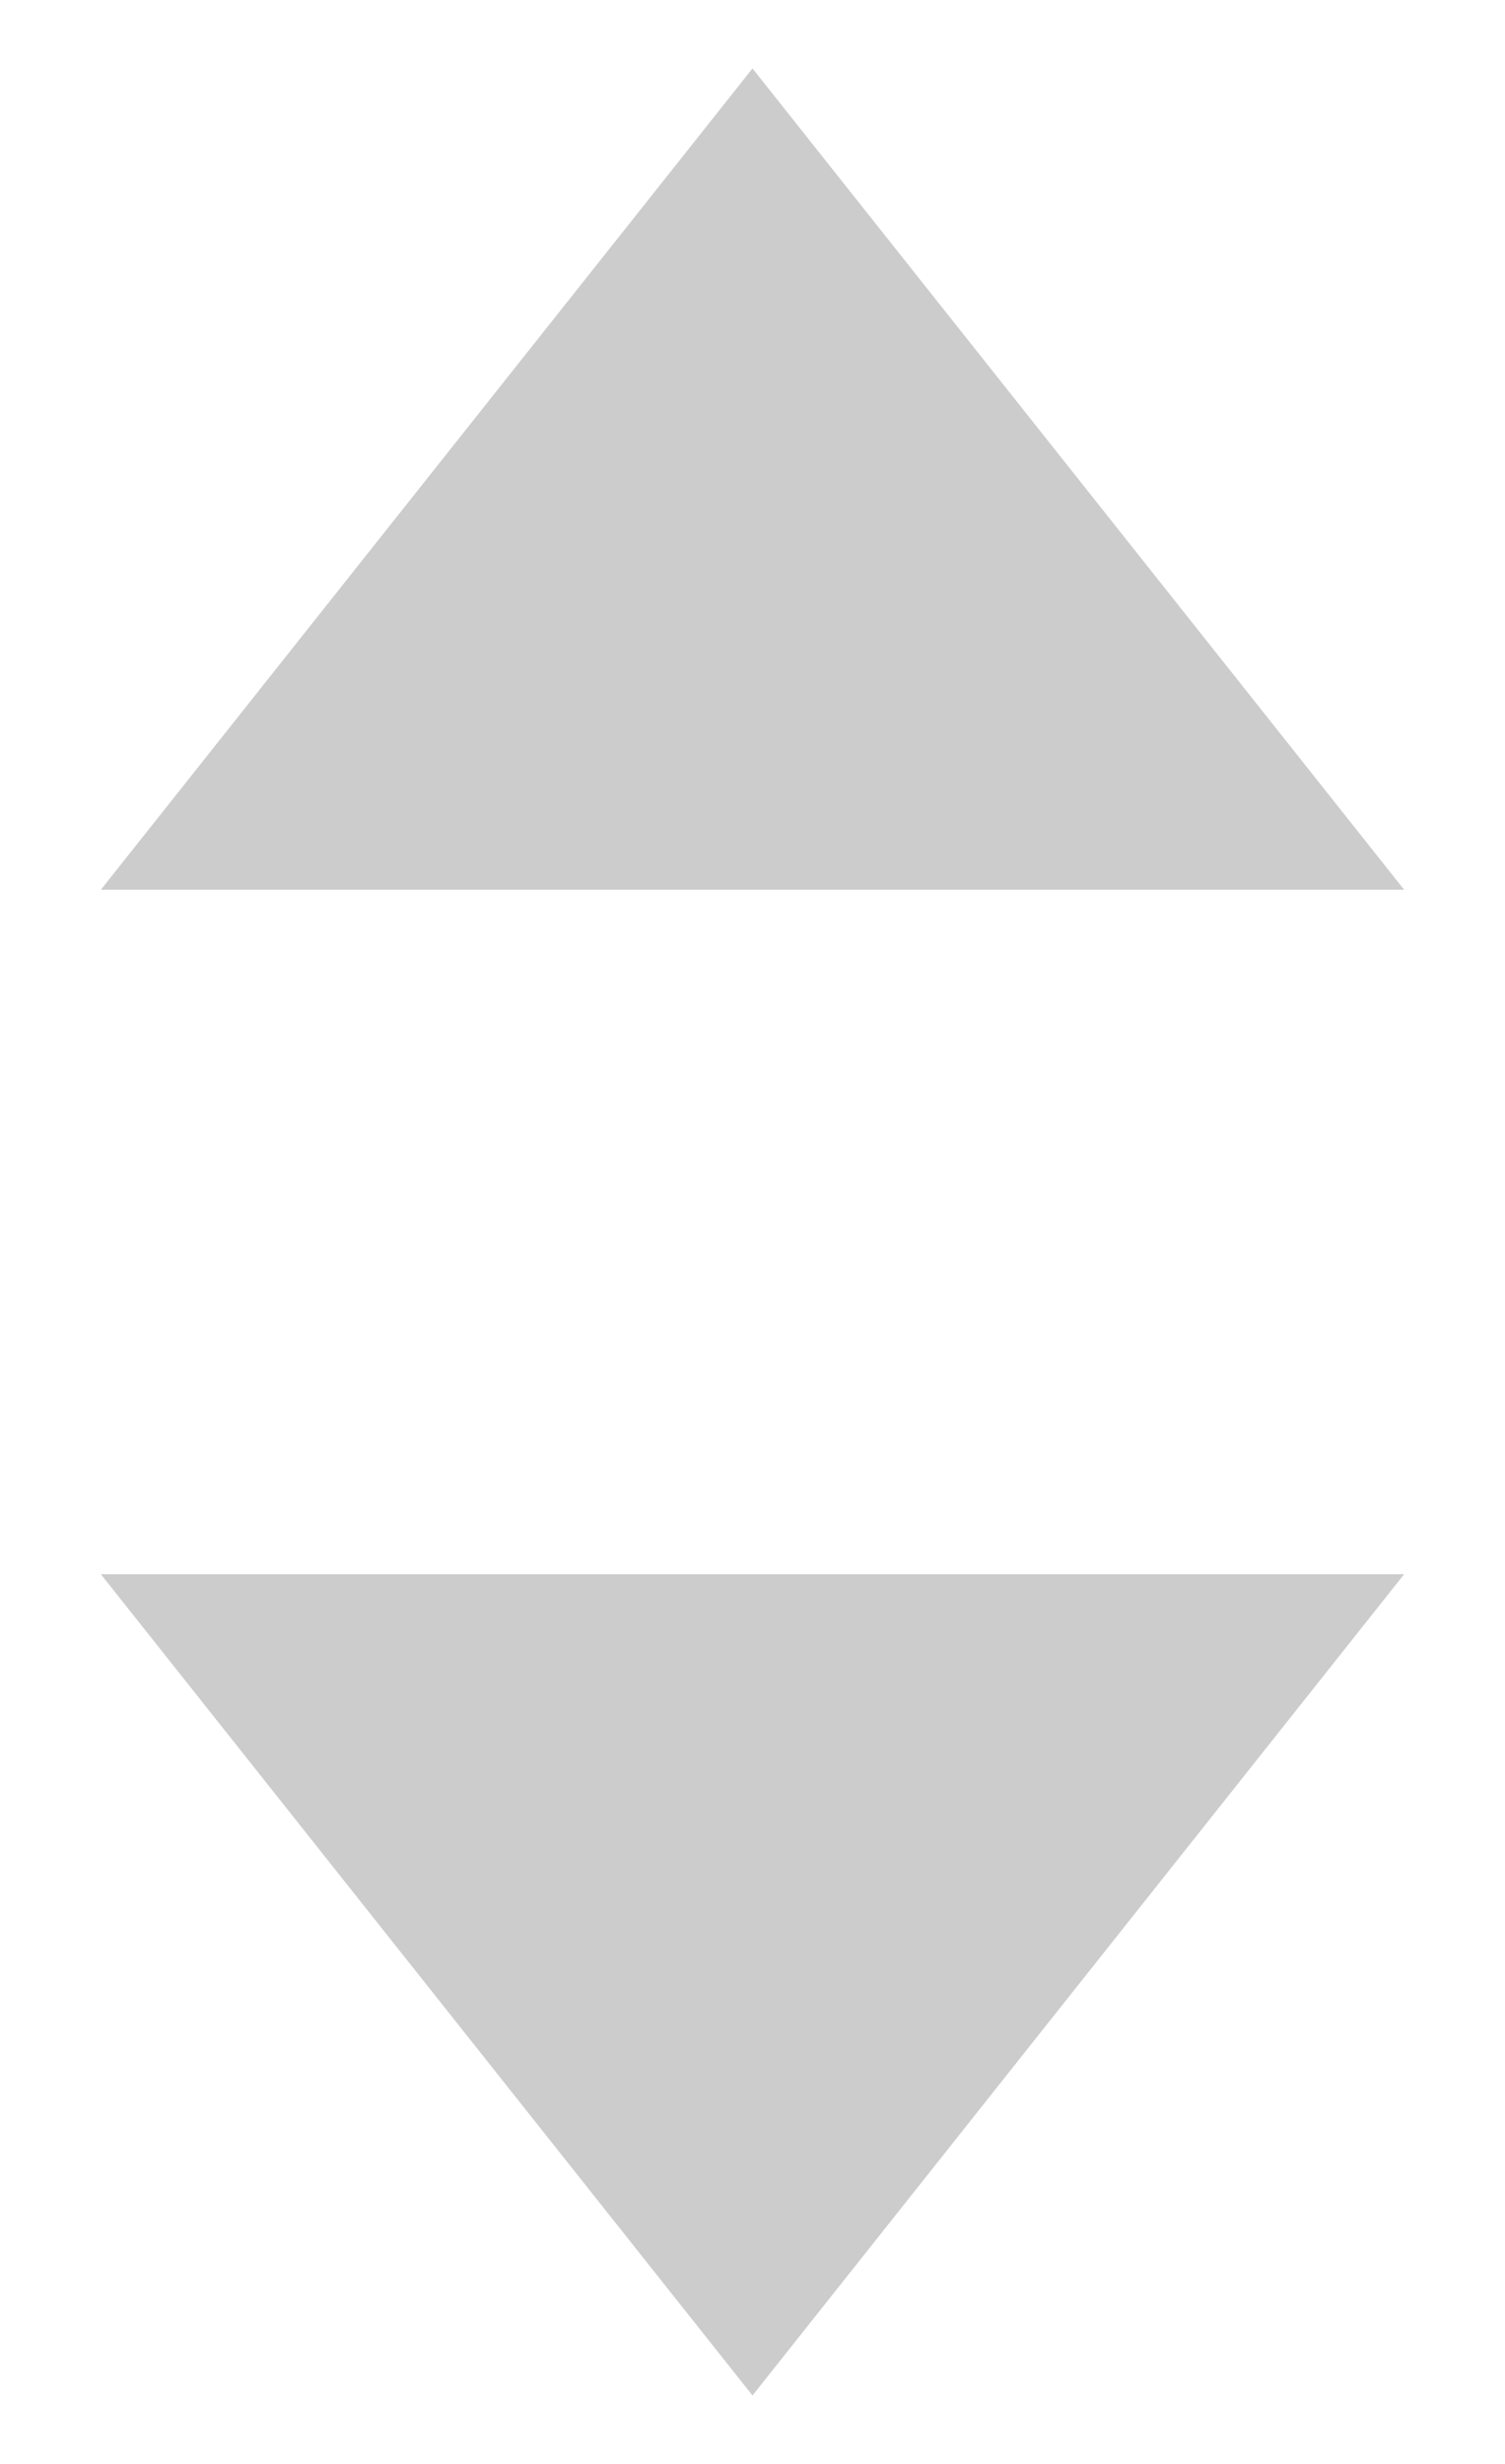 <svg width="11" height="18" viewBox="0 0 11 18" fill="none" xmlns="http://www.w3.org/2000/svg">
<path d="M5.5 0.5L10.263 6.5H0.737L5.5 0.5Z" fill="#CCCCCC"/>
<path d="M5.5 17.5L0.737 11.5H10.263L5.5 17.5Z" fill="#CCCCCC"/>
</svg>

